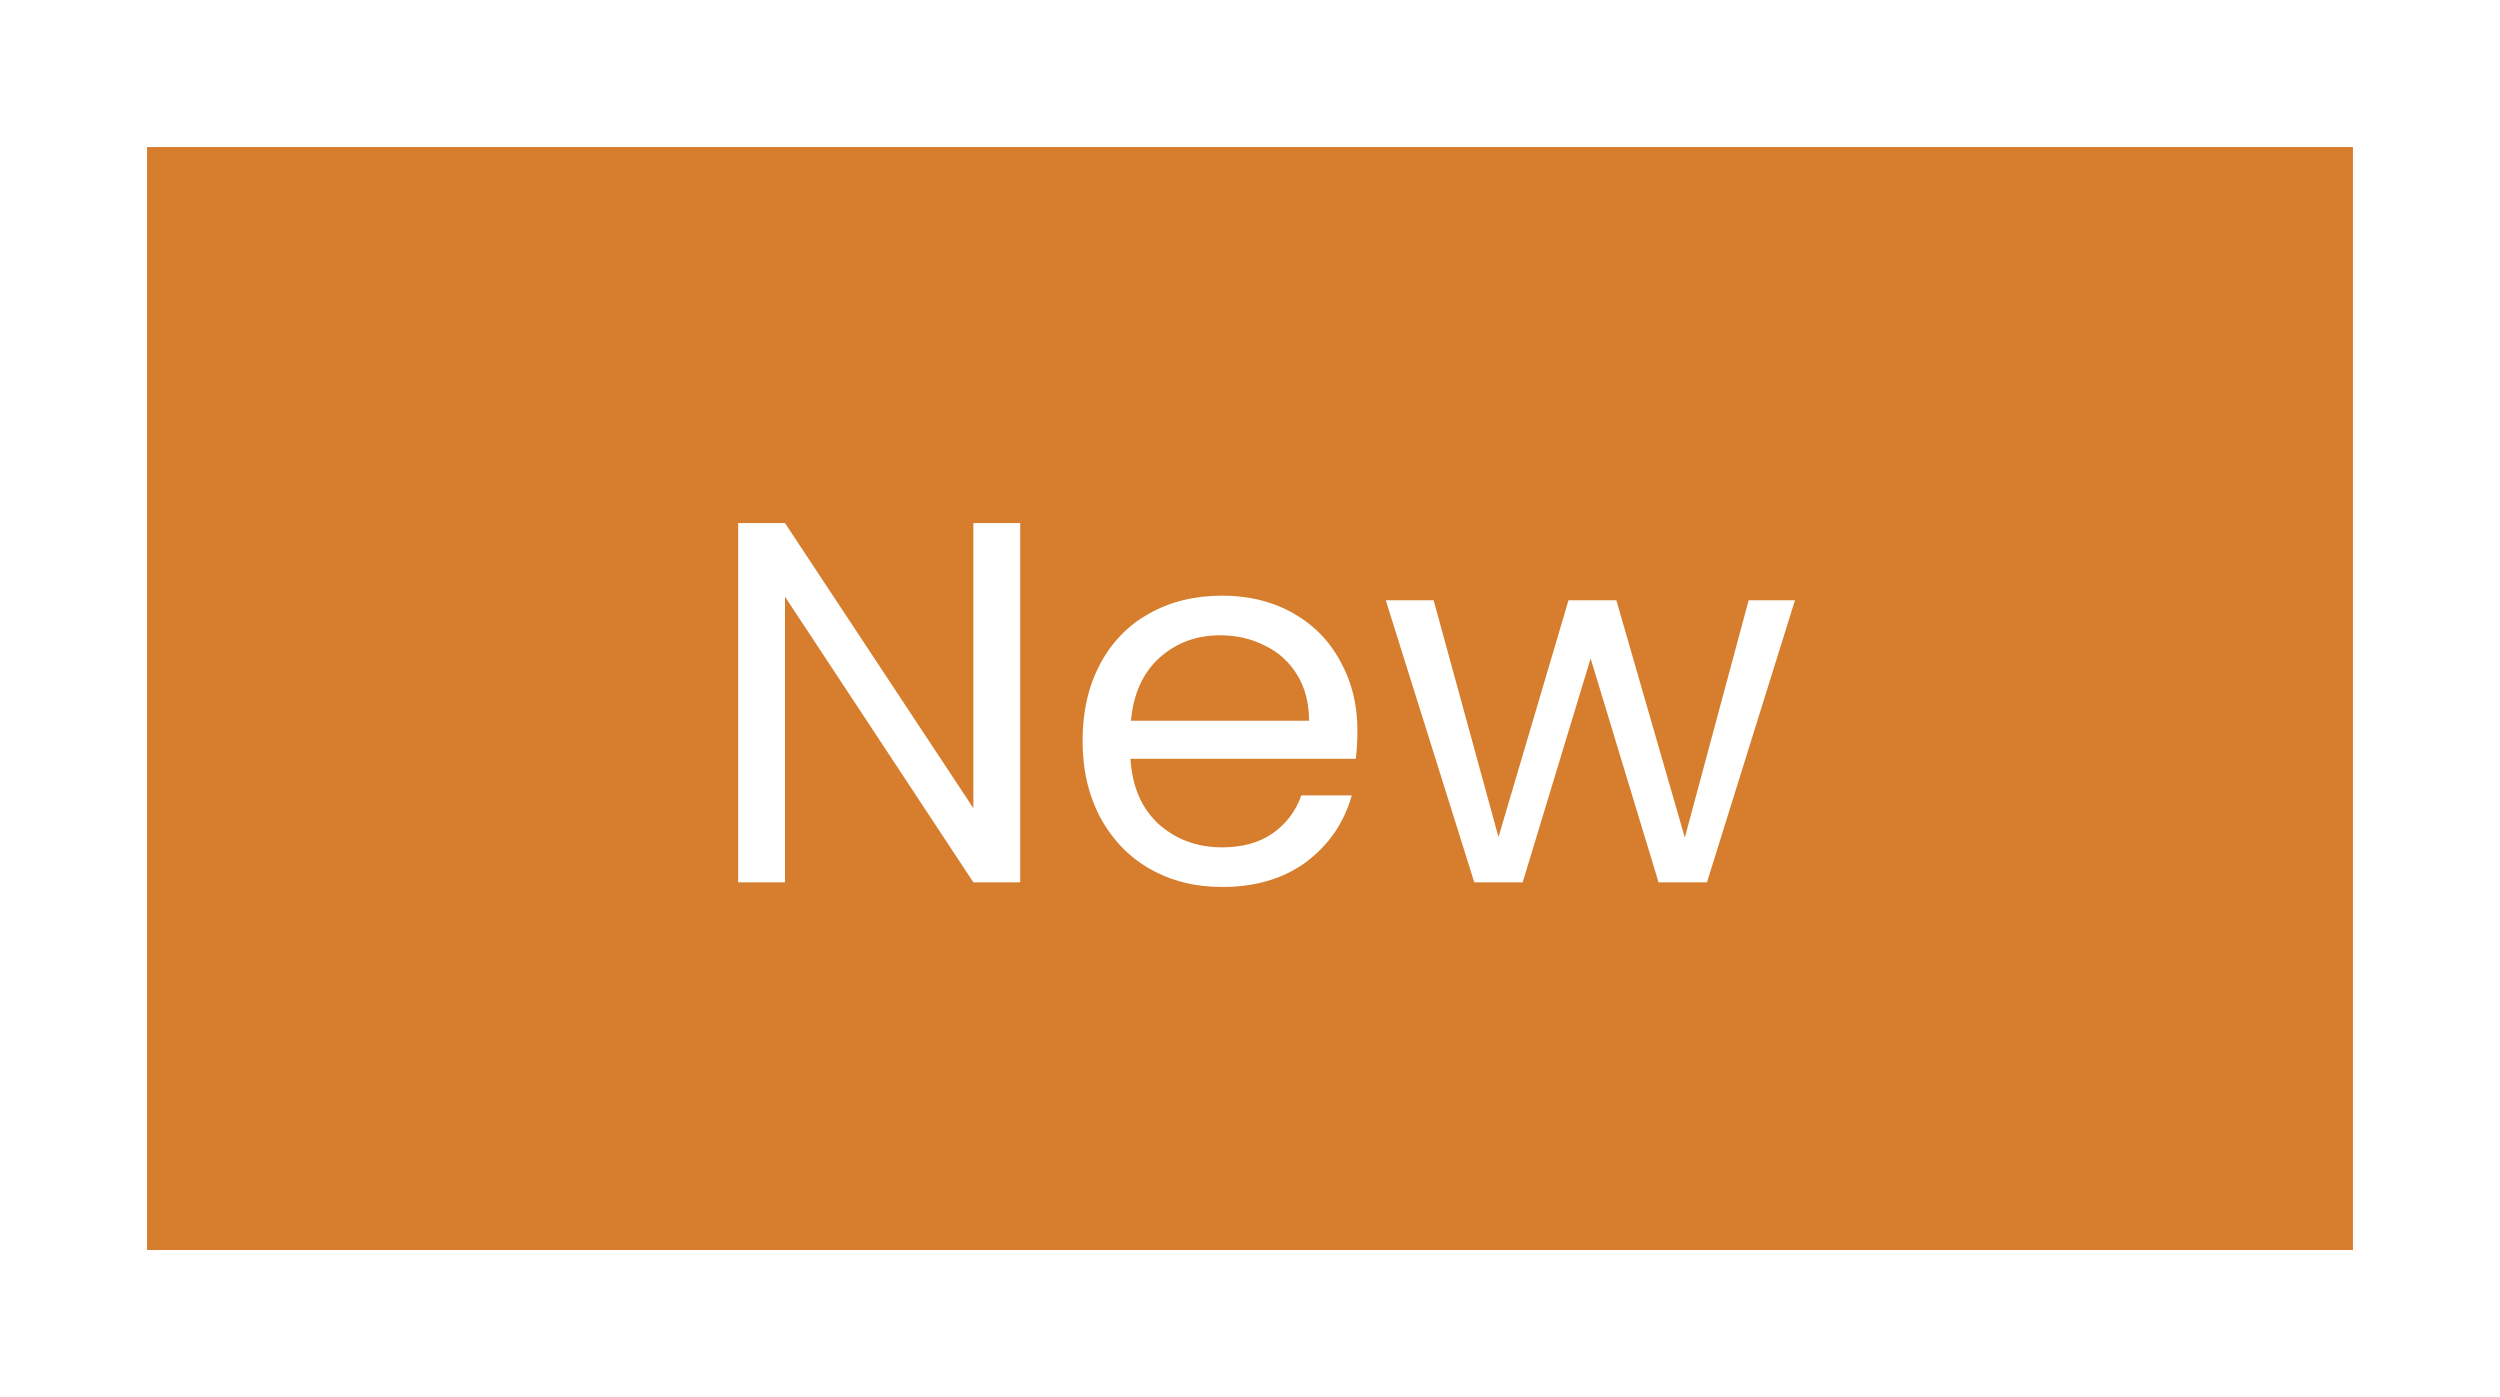 <svg width="68" height="38" viewBox="0 0 68 38" fill="none" xmlns="http://www.w3.org/2000/svg">
<g filter="url(#filter0_d_372_563)">
<rect x="4" width="60" height="30" fill="#D67E2D"/>
<path d="M27.75 20H26.476L21.352 12.23V20H20.078V10.228H21.352L26.476 17.984V10.228H27.75V20ZM36.922 15.87C36.922 16.113 36.908 16.369 36.88 16.64H30.748C30.794 17.396 31.051 17.989 31.518 18.418C31.994 18.838 32.568 19.048 33.24 19.048C33.79 19.048 34.248 18.922 34.612 18.67C34.985 18.409 35.246 18.063 35.396 17.634H36.768C36.562 18.371 36.152 18.973 35.536 19.44C34.92 19.897 34.154 20.126 33.24 20.126C32.512 20.126 31.858 19.963 31.28 19.636C30.71 19.309 30.262 18.847 29.936 18.25C29.609 17.643 29.446 16.943 29.446 16.15C29.446 15.357 29.604 14.661 29.922 14.064C30.239 13.467 30.682 13.009 31.252 12.692C31.83 12.365 32.493 12.202 33.24 12.202C33.968 12.202 34.612 12.361 35.172 12.678C35.732 12.995 36.161 13.434 36.46 13.994C36.768 14.545 36.922 15.17 36.922 15.87ZM35.606 15.604C35.606 15.119 35.498 14.703 35.284 14.358C35.069 14.003 34.775 13.737 34.402 13.56C34.038 13.373 33.632 13.28 33.184 13.28C32.54 13.28 31.989 13.485 31.532 13.896C31.084 14.307 30.827 14.876 30.762 15.604H35.606ZM48.823 12.328L46.429 20H45.113L43.265 13.91L41.417 20H40.101L37.693 12.328H38.995L40.759 18.768L42.663 12.328H43.965L45.827 18.782L47.563 12.328H48.823Z" fill="white"/>
</g>
<defs>
<filter id="filter0_d_372_563" x="0" y="0" width="68" height="38" filterUnits="userSpaceOnUse" color-interpolation-filters="sRGB">
<feFlood flood-opacity="0" result="BackgroundImageFix"/>
<feColorMatrix in="SourceAlpha" type="matrix" values="0 0 0 0 0 0 0 0 0 0 0 0 0 0 0 0 0 0 127 0" result="hardAlpha"/>
<feOffset dy="4"/>
<feGaussianBlur stdDeviation="2"/>
<feComposite in2="hardAlpha" operator="out"/>
<feColorMatrix type="matrix" values="0 0 0 0 0 0 0 0 0 0 0 0 0 0 0 0 0 0 0.25 0"/>
<feBlend mode="normal" in2="BackgroundImageFix" result="effect1_dropShadow_372_563"/>
<feBlend mode="normal" in="SourceGraphic" in2="effect1_dropShadow_372_563" result="shape"/>
</filter>
</defs>
</svg>
